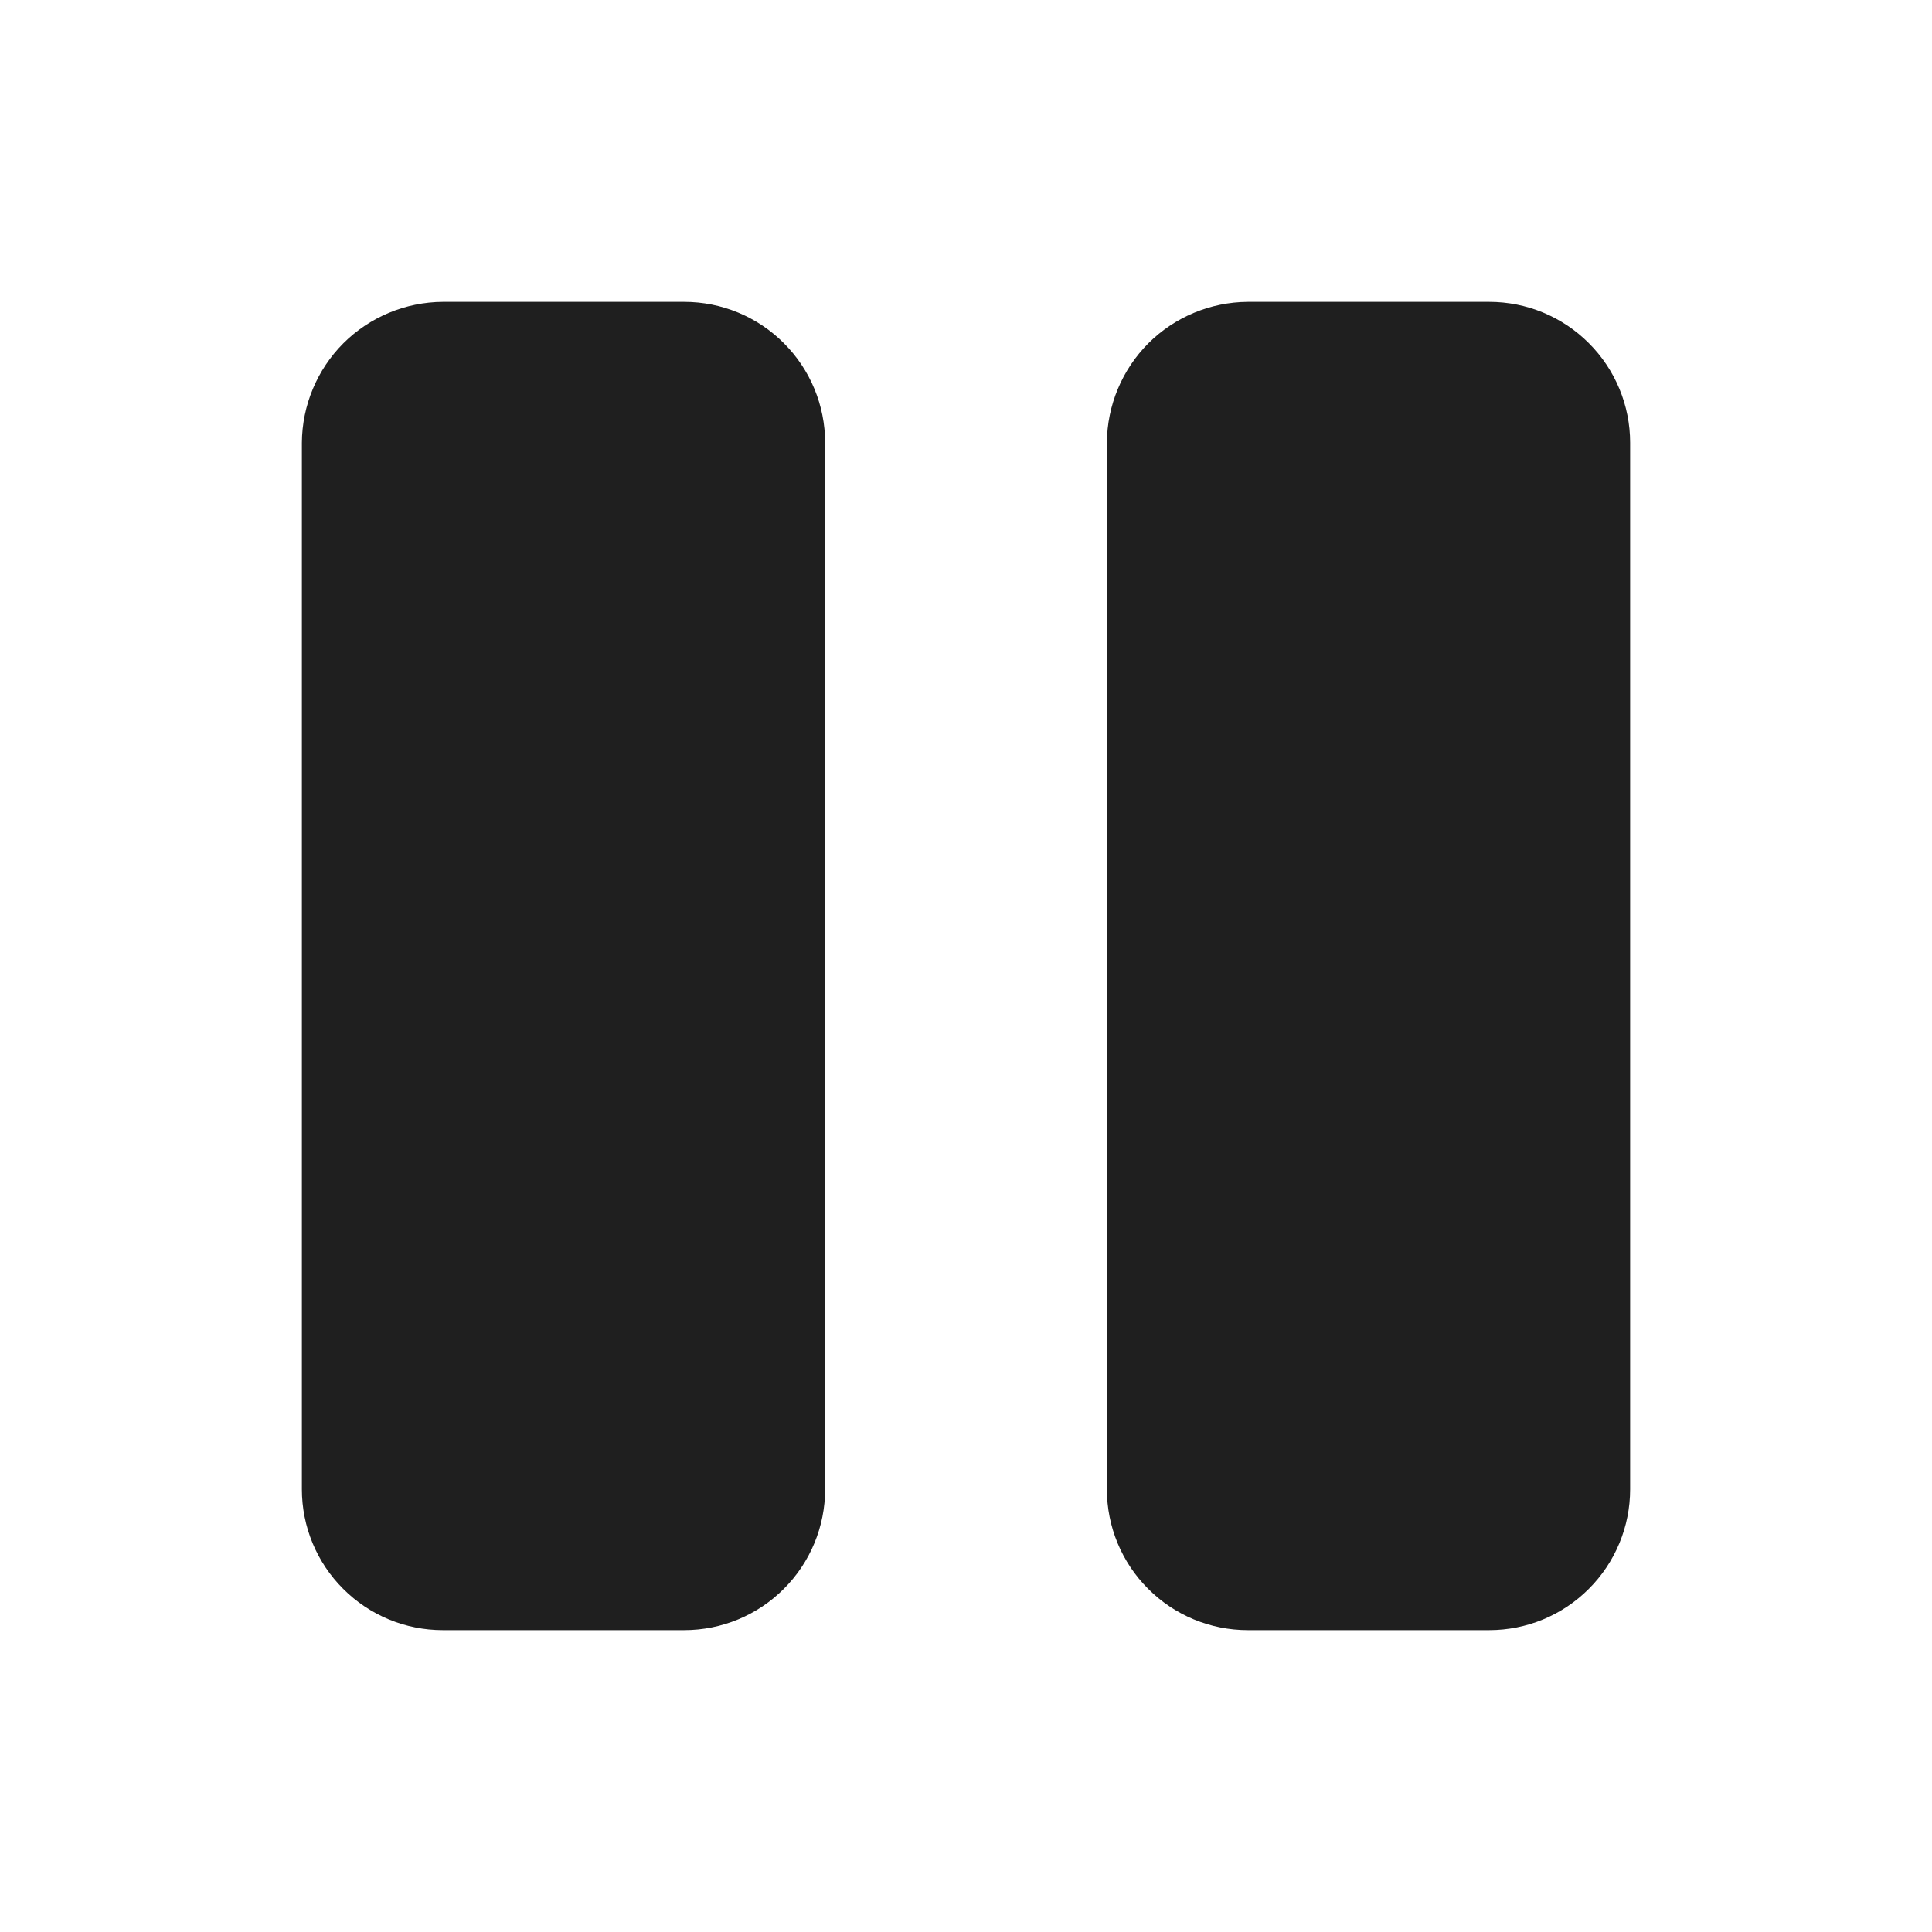 <svg width="24" height="24" viewBox="0 0 24 24" fill="none" xmlns="http://www.w3.org/2000/svg">
<path d="M10.25 5.5V18.5C10.25 18.964 10.066 19.409 9.737 19.737C9.409 20.066 8.964 20.25 8.5 20.25H5.5C5.036 20.25 4.591 20.066 4.263 19.737C3.934 19.409 3.75 18.964 3.75 18.5V5.5C3.753 5.037 3.938 4.593 4.265 4.265C4.593 3.938 5.037 3.753 5.5 3.75H8.5C8.964 3.75 9.409 3.934 9.737 4.263C10.066 4.591 10.25 5.036 10.25 5.5Z" fill="#1F1F1F"/>
<path d="M20.25 5.5V18.5C20.25 18.964 20.066 19.409 19.737 19.737C19.409 20.066 18.964 20.25 18.5 20.25H15.5C15.036 20.25 14.591 20.066 14.263 19.737C13.934 19.409 13.75 18.964 13.75 18.5V5.5C13.753 5.037 13.938 4.593 14.265 4.265C14.593 3.938 15.037 3.753 15.5 3.75H18.5C18.964 3.75 19.409 3.934 19.737 4.263C20.066 4.591 20.25 5.036 20.25 5.5Z" fill="#1F1F1F"/>
</svg>
